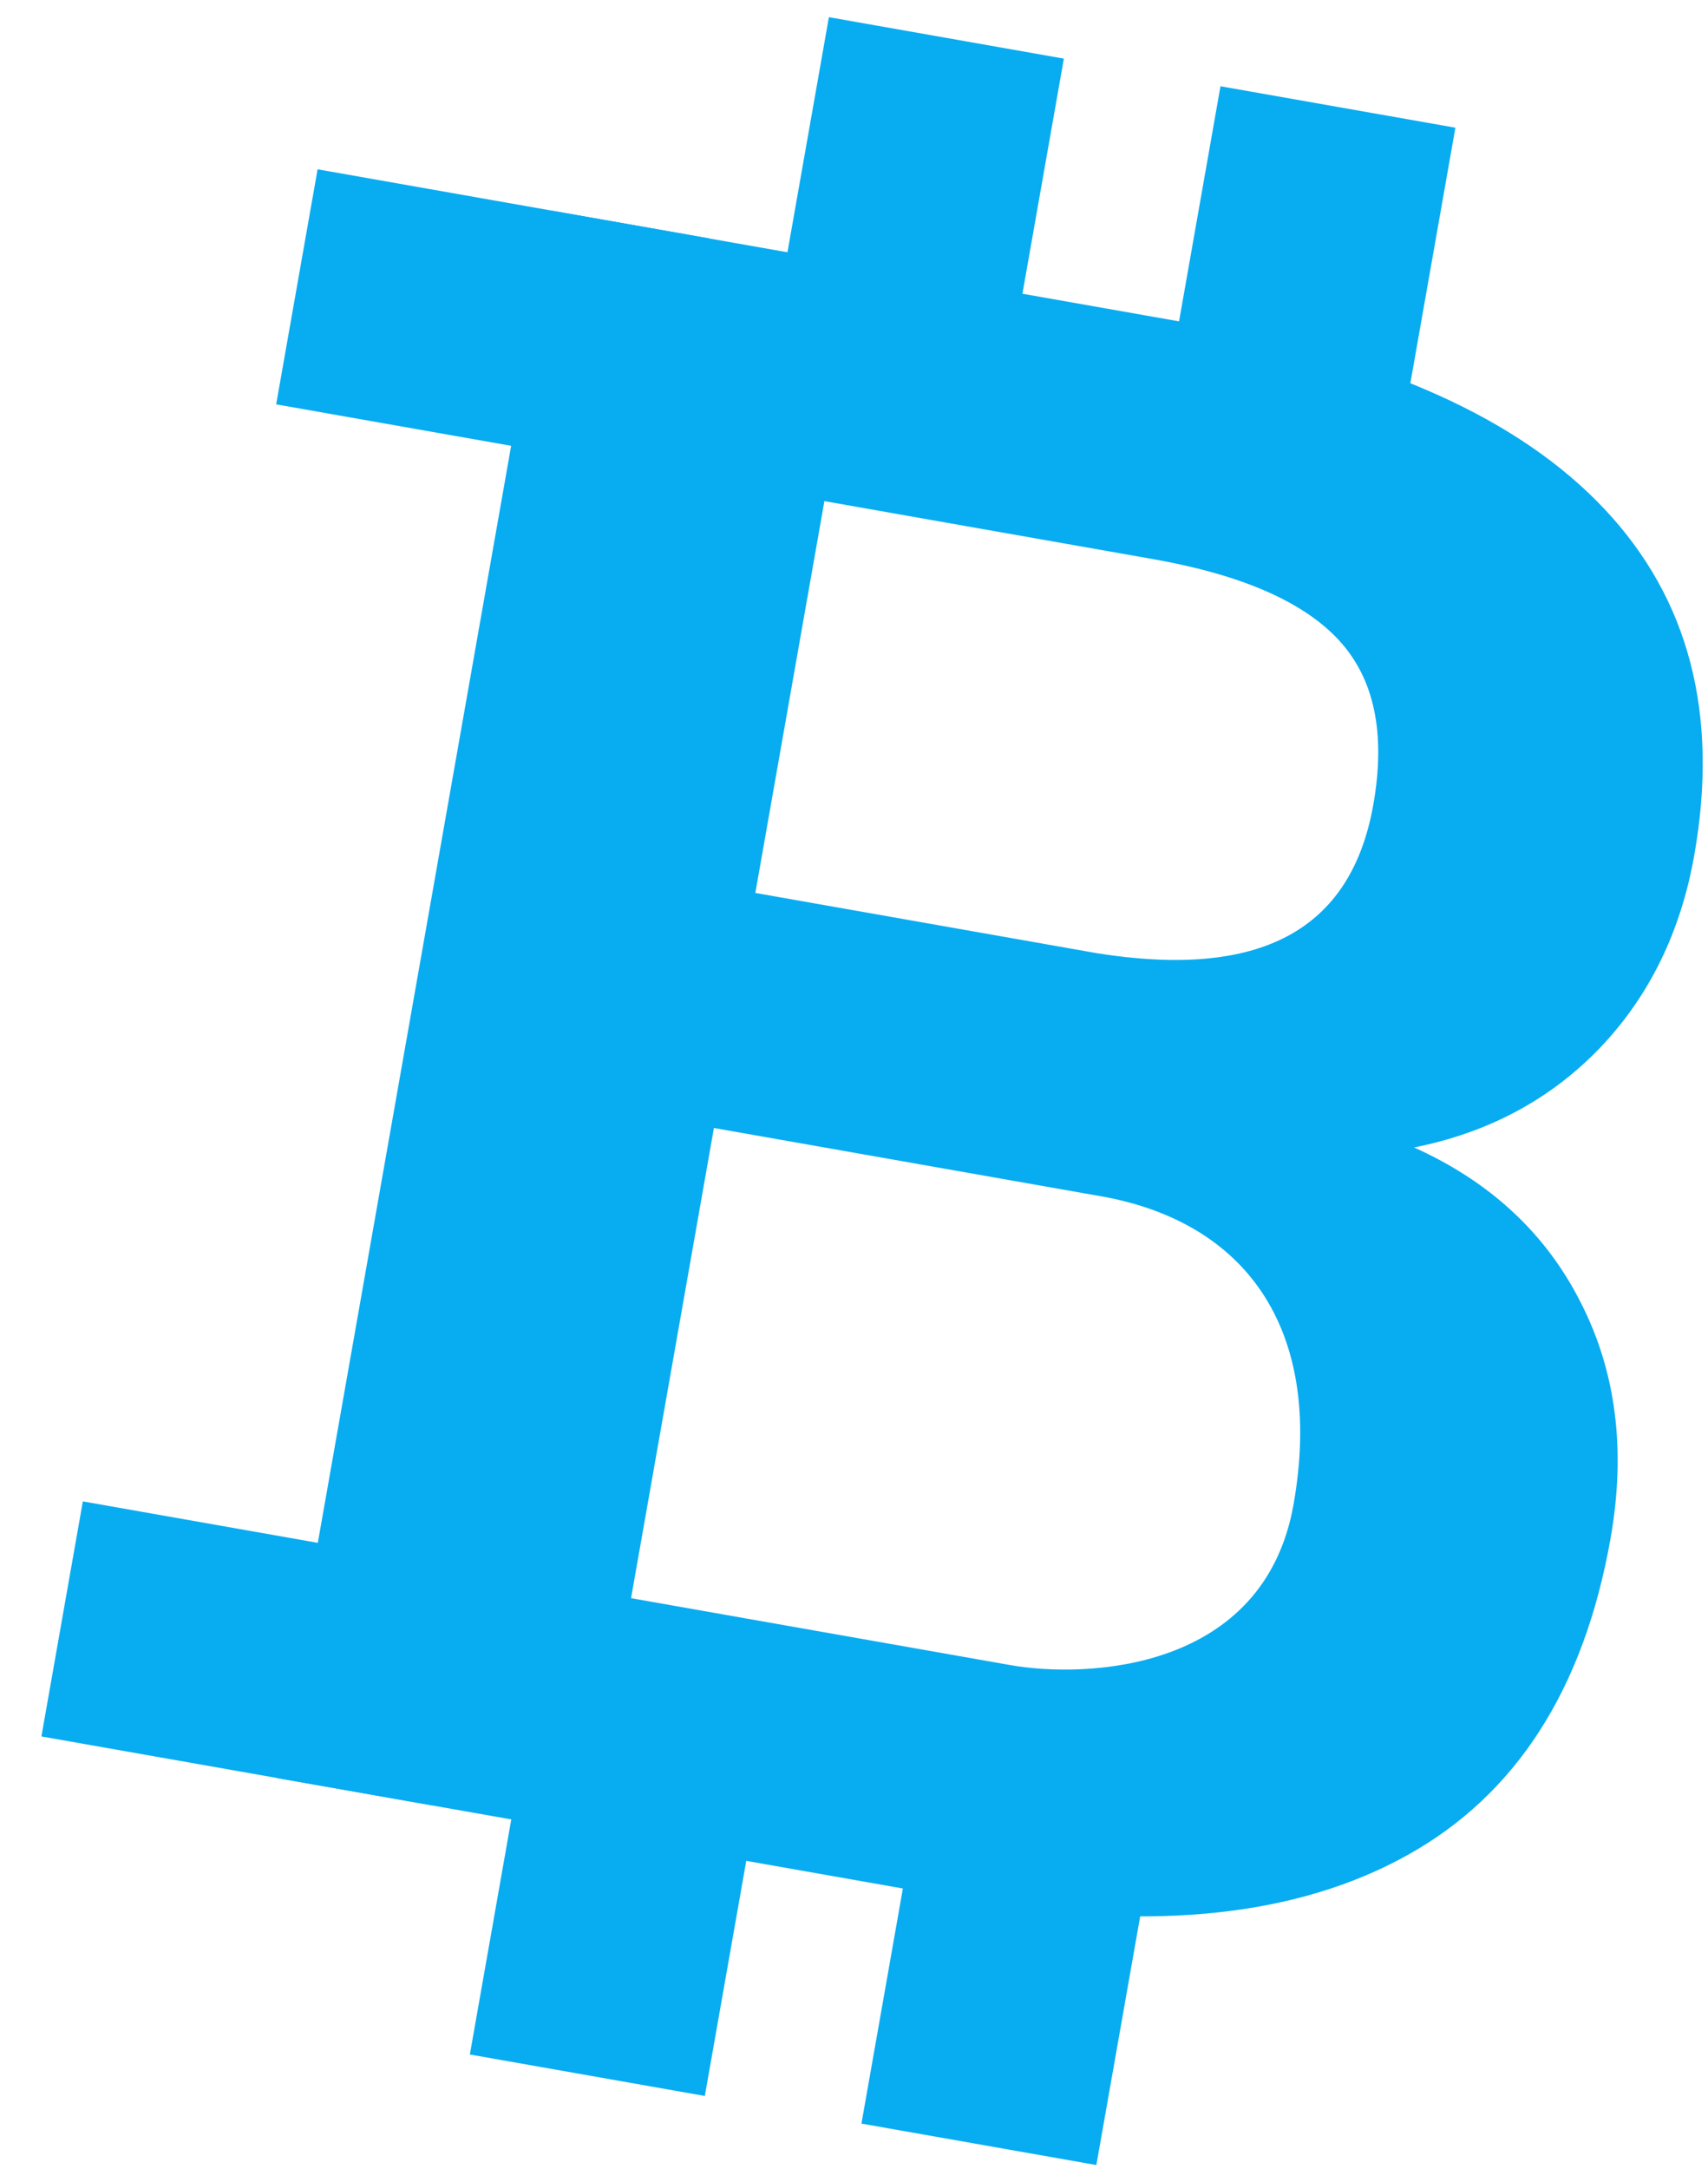 <?xml version="1.0" encoding="UTF-8"?>
<svg width="26px" height="33px" viewBox="0 0 26 33" version="1.1" xmlns="http://www.w3.org/2000/svg" xmlns:xlink="http://www.w3.org/1999/xlink">
    <!-- Generator: Sketch 50.2 (55047) - http://www.bohemiancoding.com/sketch -->
    <title>icons8-bitcoin</title>
    <desc>Created with Sketch.</desc>
    <defs></defs>
    <g id="Page-1" stroke="none" stroke-width="1" fill="none" fill-rule="evenodd">
        <g id="icons8-bitcoin" transform="translate(14.012, 16.754) rotate(10) translate(-14.012, -16.754) translate(2.512, 0.754)" fill="#08ACF1" fill-rule="nonzero">
            <path d="M3.632,27.842 L3.632,3.632 L13.557,3.632 C16.474,3.632 18.682,4.194 20.19,5.32 C21.699,6.446 22.45,8.096 22.45,10.266 C22.45,11.453 22.148,12.499 21.547,13.402 C20.942,14.305 20.101,14.967 19.022,15.388 C20.252,15.701 21.221,16.324 21.93,17.271 C22.64,18.21 23,19.359 23,20.725 C23,23.052 22.263,24.816 20.787,26.012 C19.312,27.208 17.212,27.818 14.484,27.842 L3.632,27.842 Z M8.474,13.316 L13.755,13.316 C16.253,13.273 17.505,12.318 17.505,10.356 C17.505,9.259 17.188,8.469 16.555,7.987 C15.922,7.505 14.923,7.263 13.557,7.263 L8.474,7.263 L8.474,13.316 Z M8.474,16.947 L8.474,24.211 L14.337,24.211 C15.501,24.211 18.158,23.643 18.158,21.052 C18.158,18.462 16.806,16.98 14.526,16.947 L8.474,16.947 Z" id="Shape"></path>
            <polygon id="Shape" points="7.263 0 10.895 0 10.895 6.053 7.263 6.053"></polygon>
            <polygon id="Shape-Copy-4" transform="translate(3.026, 5.447) rotate(-90) translate(-3.026, -5.447) " points="1.211 2.421 4.842 2.421 4.842 8.474 1.211 8.474"></polygon>
            <polygon id="Shape-Copy-5" transform="translate(3.026, 26.026) rotate(-90) translate(-3.026, -26.026) " points="1.211 23 4.842 23 4.842 29.053 1.211 29.053"></polygon>
            <polygon id="Shape" points="13.316 0 16.947 0 16.947 6.053 13.316 6.053"></polygon>
            <polygon id="Shape" points="7.263 25.421 10.895 25.421 10.895 31.474 7.263 31.474"></polygon>
            <polygon id="Shape" points="13.316 25.421 16.947 25.421 16.947 31.474 13.316 31.474"></polygon>
        </g>
    </g>
</svg>